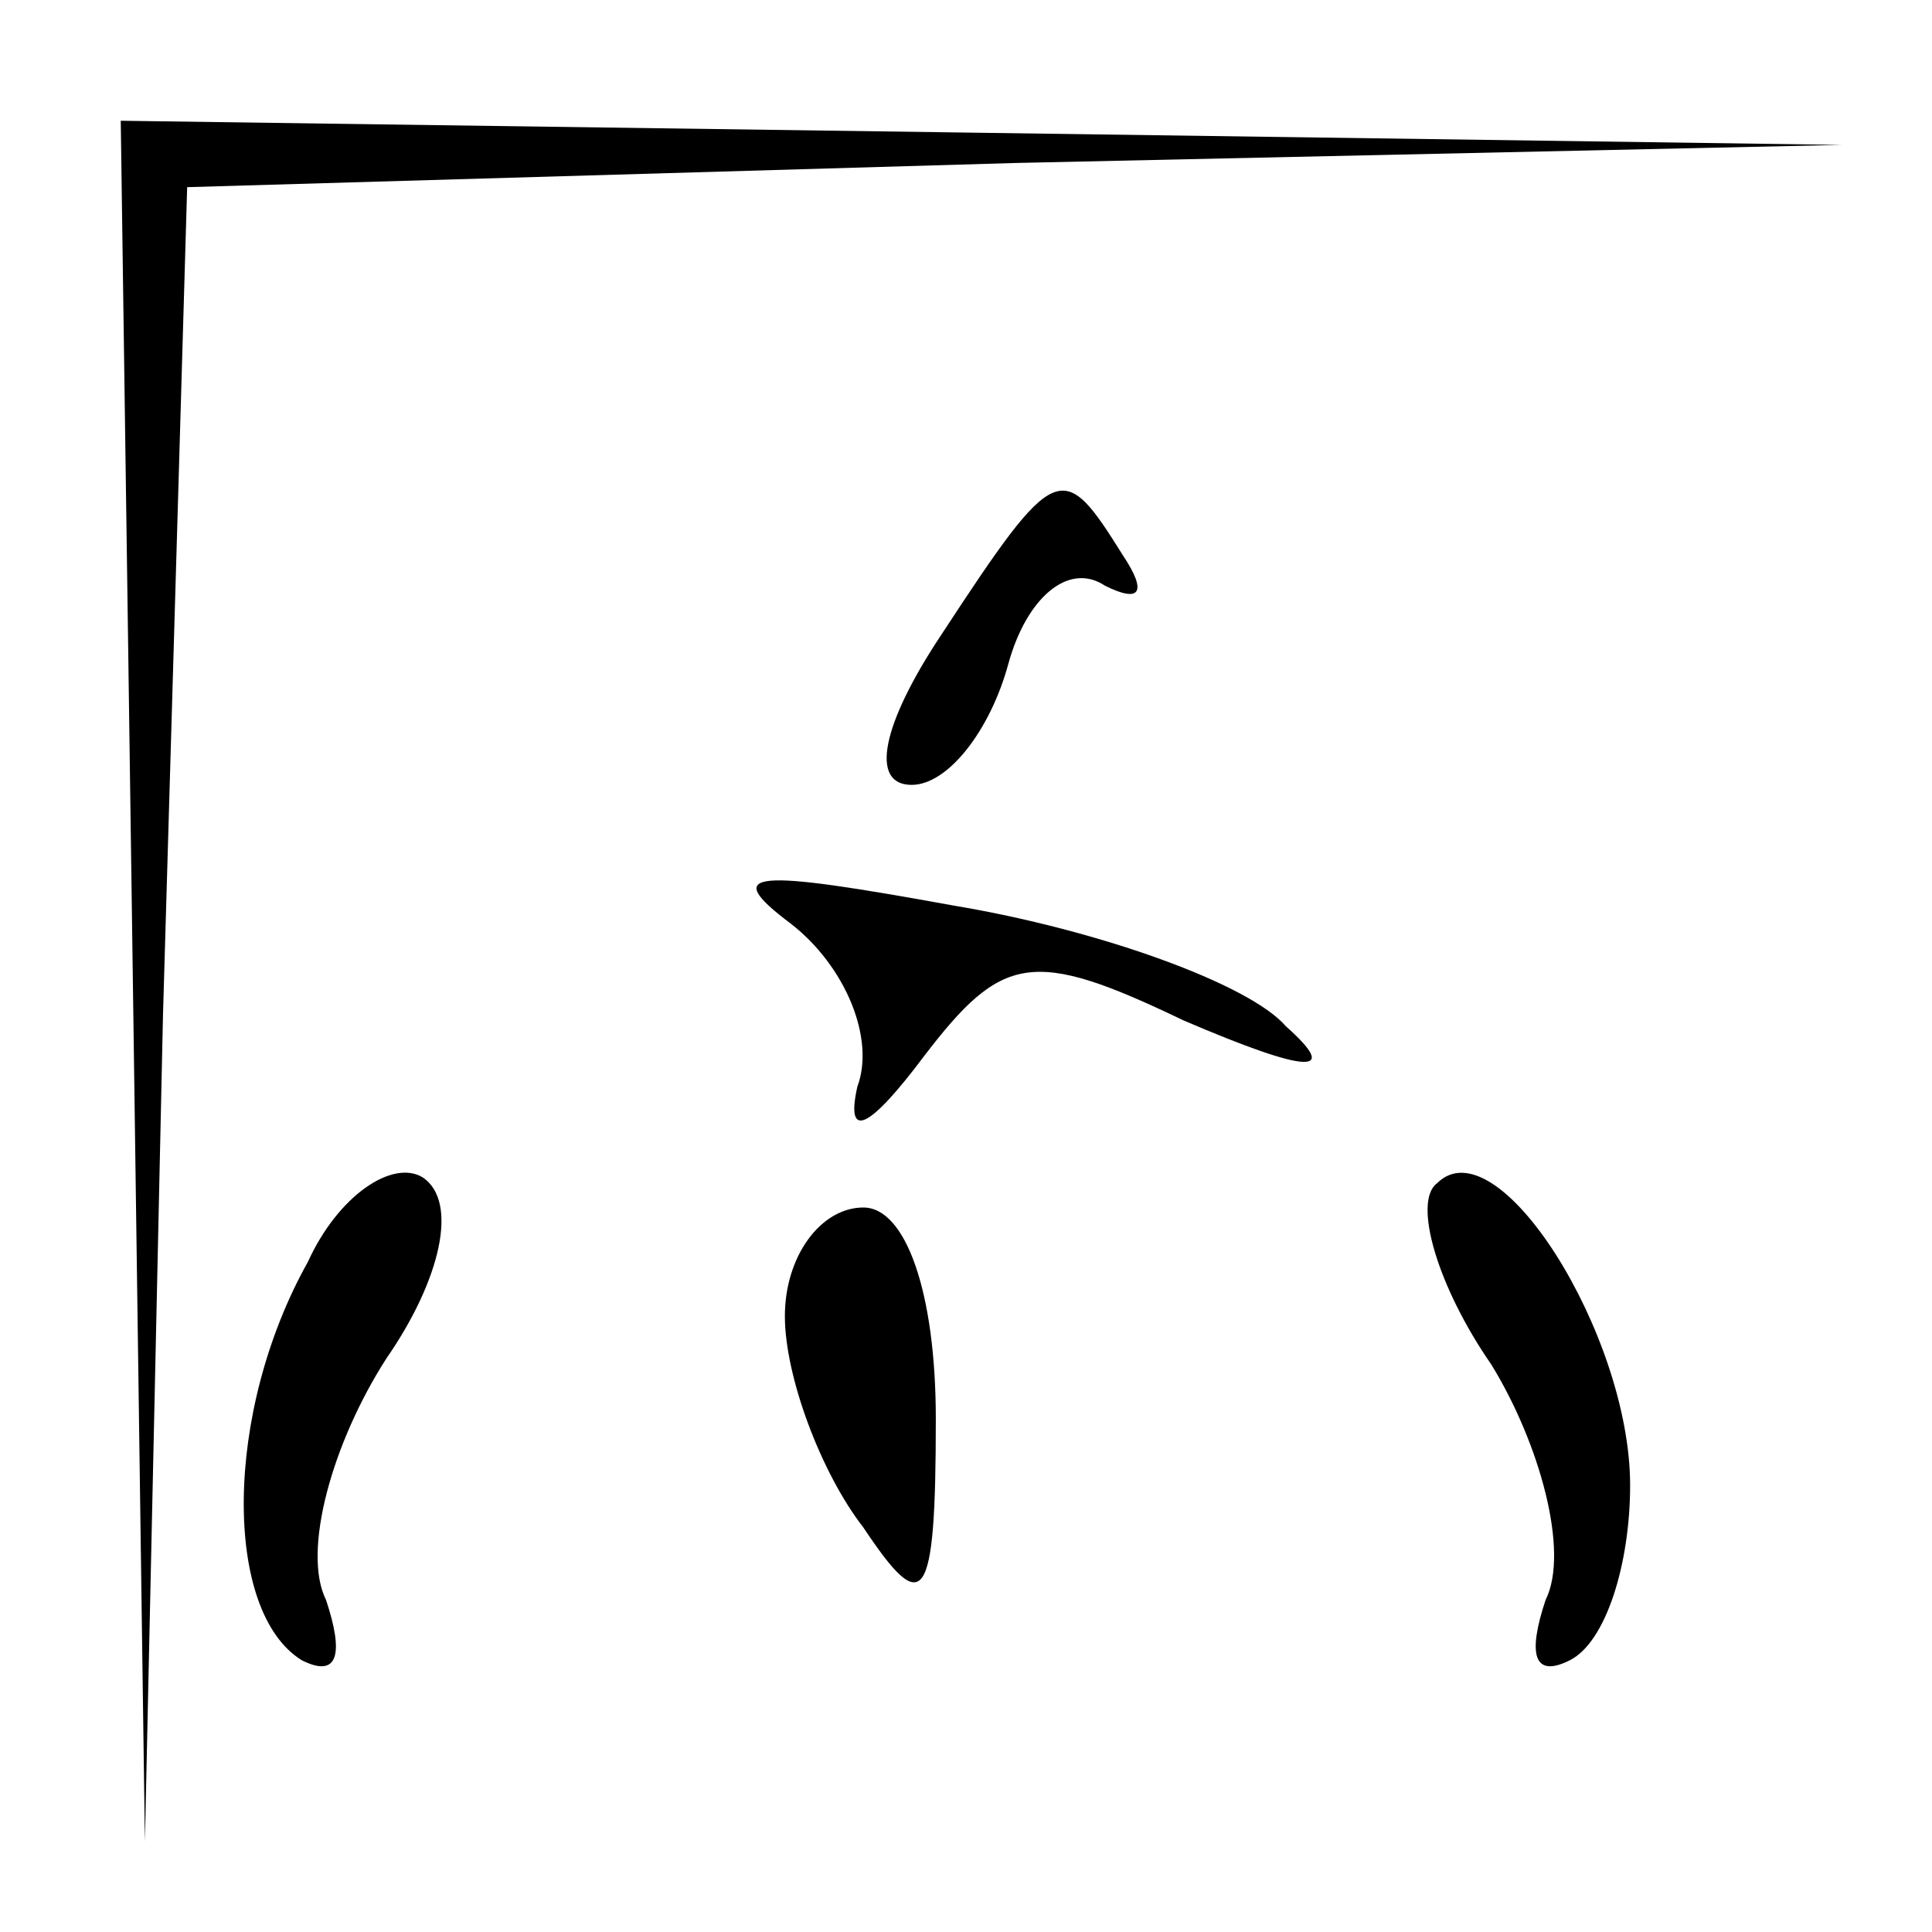 <?xml version="1.0" standalone="no"?>
<!DOCTYPE svg PUBLIC "-//W3C//DTD SVG 20010904//EN"
 "http://www.w3.org/TR/2001/REC-SVG-20010904/DTD/svg10.dtd">
<svg version="1.0" xmlns="http://www.w3.org/2000/svg"
 width="32pt" height="32pt" viewBox="0 0 32 32"
 preserveAspectRatio="xMidYMid meet">
<g transform="translate(0,32) scale(0.1,-0.1)"
fill="#000000" stroke="none">
<path fill="#000000" stroke="none" d="M22 158 l2 -143 3 137 4 137 137 4 137
3 -142 2 -143 2 2 -142z"/>
<path fill="#000000" stroke="none" d="M156 215 c-10 -15 -12 -25 -5 -25 6 0
13 9 16 20 3 11 10 17 16 13 6 -3 7 -1 3 5 -10 16 -11 16 -30 -13z"/>
<path fill="#000000" stroke="none" d="M131 167 c9 -7 14 -19 11 -27 -2 -9 2
-7 11 5 13 17 18 18 43 6 21 -9 26 -9 17 -1 -6 7 -31 16 -55 20 -33 6 -39 6
-27 -3z"/>
<path fill="#000000" stroke="none" d="M51 111 c-14 -25 -14 -58 -1 -66 6 -3
7 1 4 10 -4 8 1 26 10 40 9 13 12 26 6 30 -5 3 -14 -3 -19 -14z"/>
<path fill="#000000" stroke="none" d="M238 124 c-4 -3 0 -17 9 -30 8 -13 13
-31 9 -39 -3 -9 -2 -13 4 -10 6 3 10 16 10 29 0 25 -22 60 -32 50z"/>
<path fill="#000000" stroke="none" d="M130 102 c0 -10 6 -26 13 -35 10 -15
12 -13 12 18 0 21 -5 35 -12 35 -7 0 -13 -8 -13 -18z"/>
</g>
</svg>
